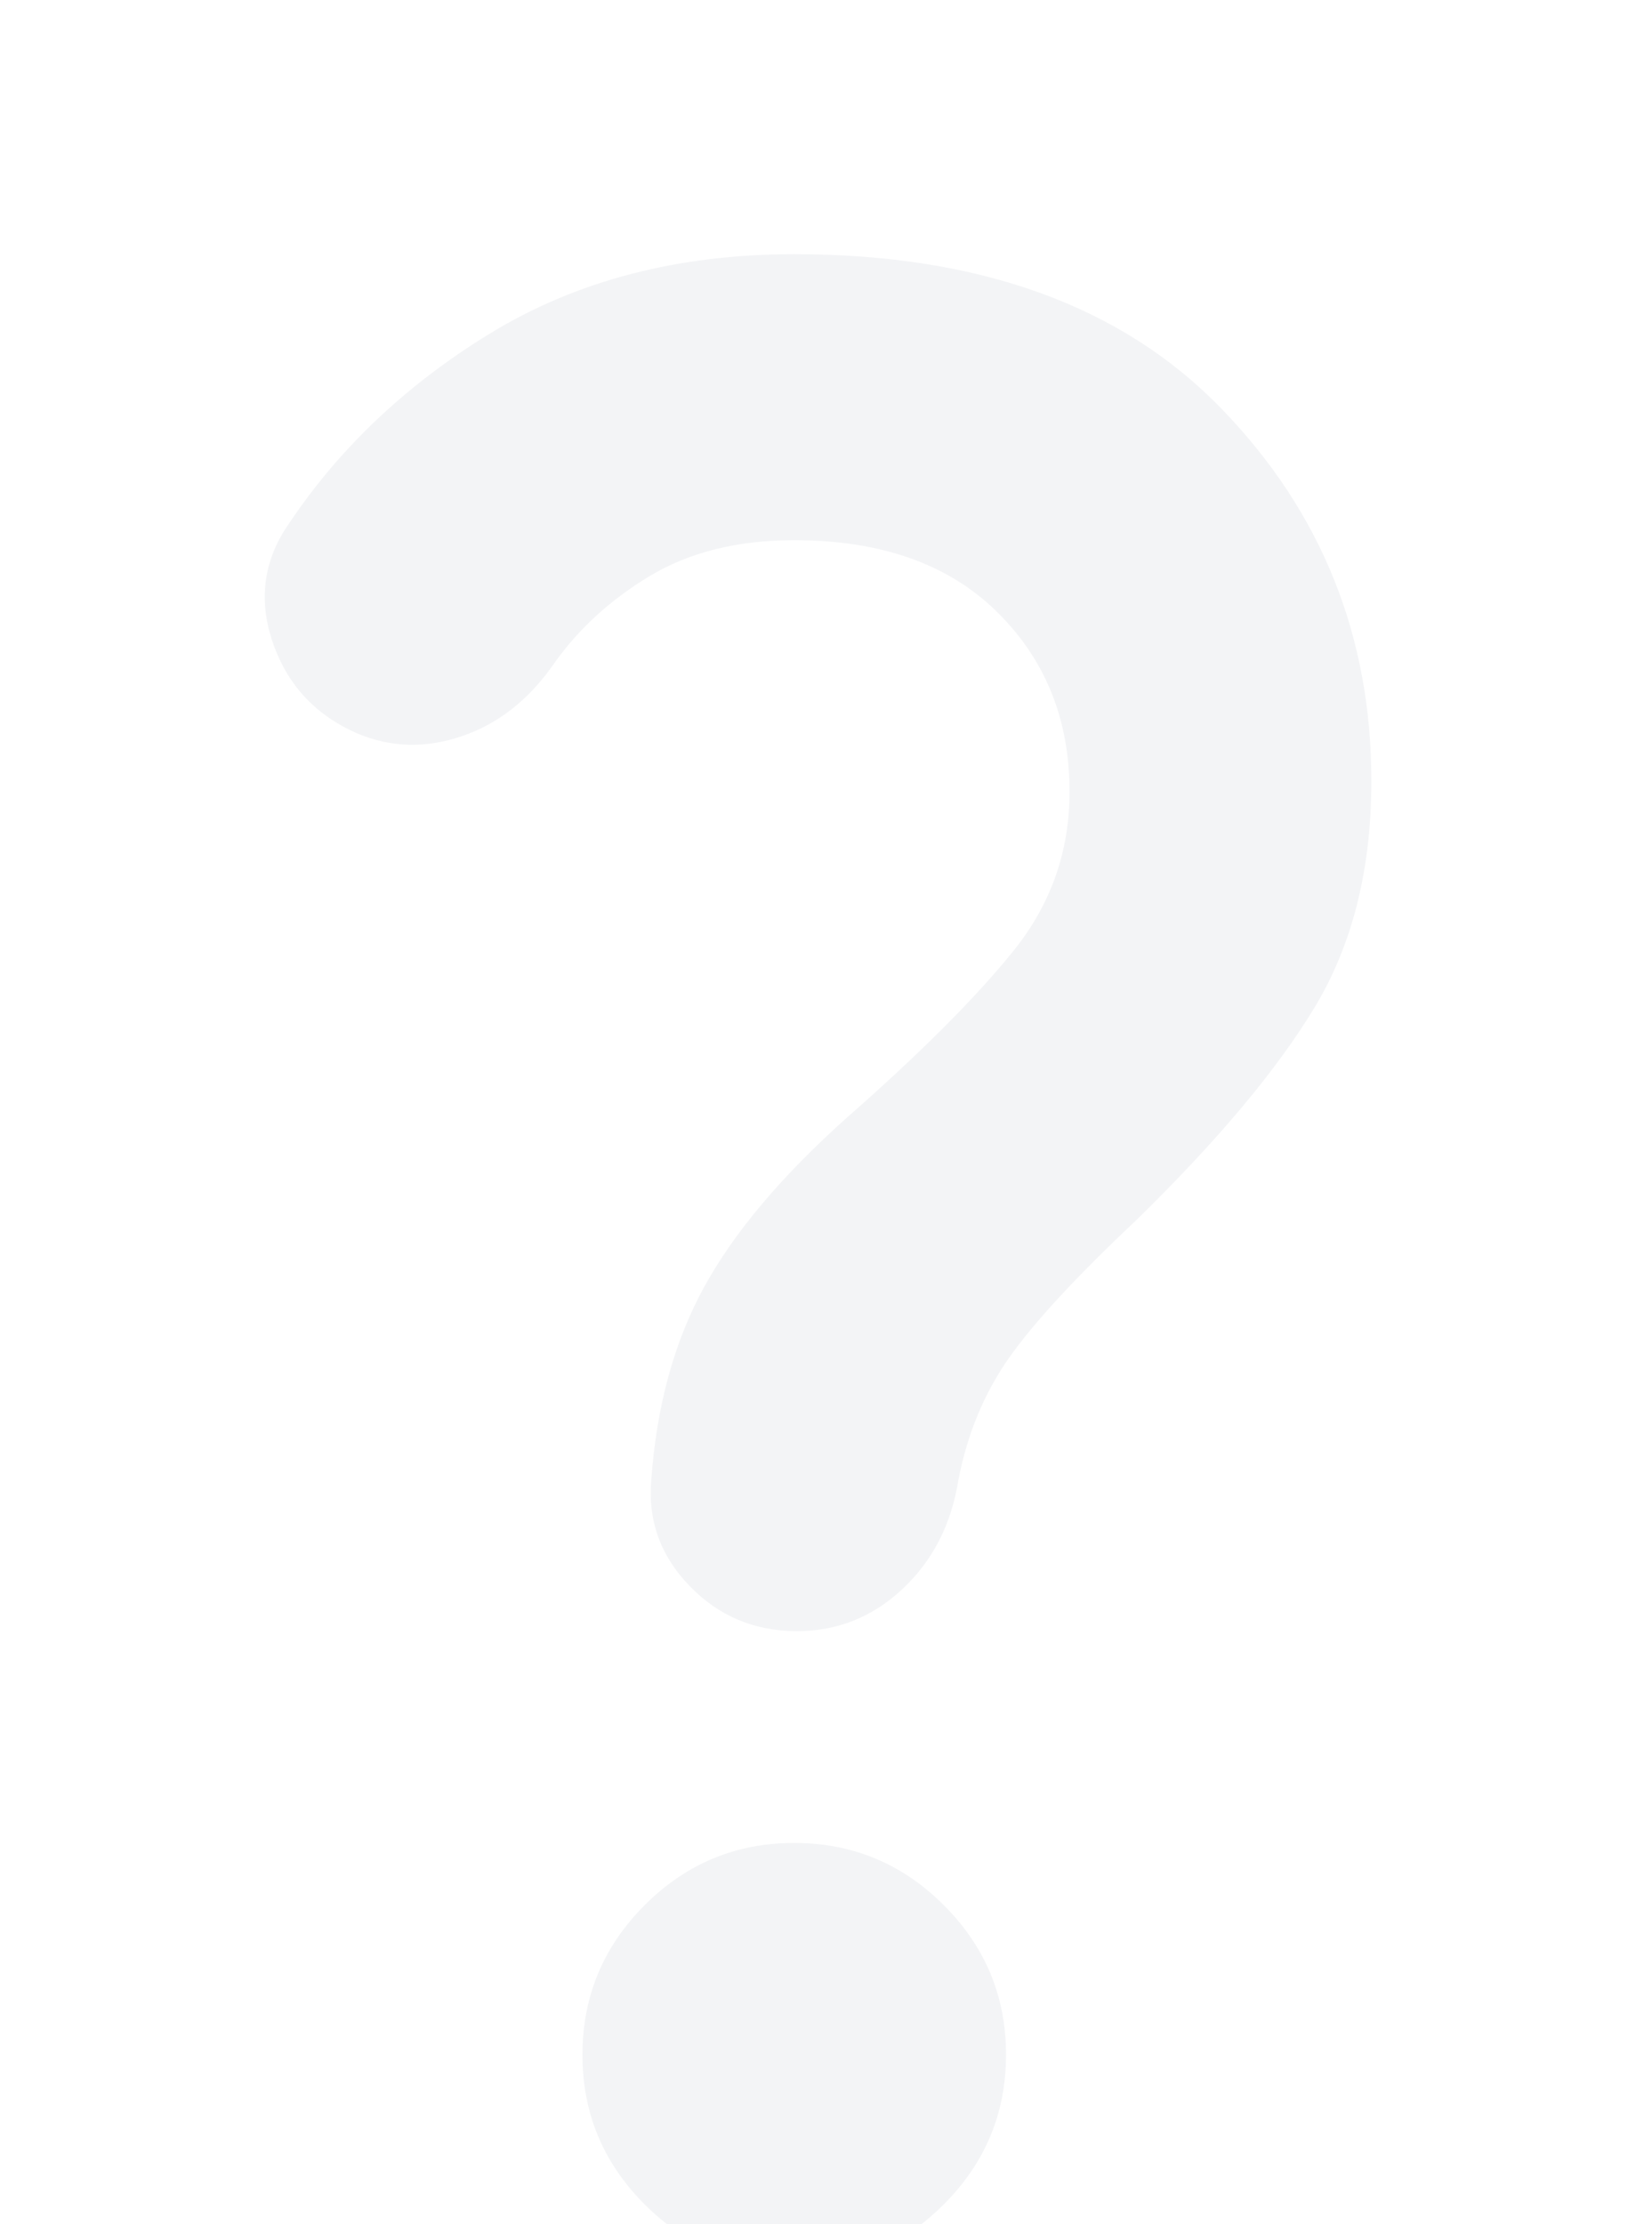 <svg width="26" height="35" viewBox="0 0 26 35" fill="none" xmlns="http://www.w3.org/2000/svg">
<g filter="url(#filter0_d_1_654)">
<path d="M12.542 21.667C11.875 21.667 11.313 21.431 10.855 20.958C10.397 20.486 10.196 19.931 10.25 19.292C10.333 18.125 10.611 17.111 11.083 16.25C11.556 15.389 12.306 14.5 13.333 13.583C14.472 12.583 15.341 11.715 15.938 10.978C16.536 10.242 16.834 9.402 16.833 8.458C16.833 7.319 16.452 6.375 15.688 5.625C14.925 4.875 13.862 4.5 12.5 4.5C11.611 4.5 10.854 4.688 10.228 5.063C9.603 5.439 9.096 5.904 8.708 6.458C8.319 7.014 7.841 7.389 7.272 7.583C6.703 7.778 6.154 7.764 5.625 7.542C4.986 7.264 4.549 6.806 4.313 6.167C4.078 5.528 4.126 4.931 4.458 4.375C5.264 3.125 6.347 2.083 7.708 1.25C9.069 0.417 10.667 0 12.5 0C15.417 0 17.66 0.812 19.23 2.437C20.8 4.061 21.584 6.013 21.583 8.292C21.583 9.681 21.285 10.868 20.688 11.855C20.092 12.842 19.154 13.959 17.875 15.208C16.931 16.097 16.264 16.819 15.875 17.375C15.486 17.931 15.222 18.569 15.083 19.292C14.972 19.986 14.681 20.556 14.208 21C13.736 21.444 13.181 21.667 12.542 21.667ZM12.5 31.667C11.583 31.667 10.798 31.34 10.145 30.687C9.492 30.033 9.166 29.249 9.167 28.333C9.167 27.417 9.493 26.632 10.147 25.978C10.8 25.325 11.584 24.999 12.5 25C13.417 25 14.202 25.327 14.855 25.98C15.508 26.633 15.834 27.418 15.833 28.333C15.833 29.25 15.507 30.035 14.853 30.688C14.2 31.342 13.416 31.668 12.5 31.667Z" fill="#F3F4F6"/>
</g>
<defs>
<filter id="filter0_d_1_654" x="0.167" y="0" width="25.417" height="39.667" filterUnits="userSpaceOnUse" color-interpolation-filters="sRGB">
<feFlood flood-opacity="0" result="BackgroundImageFix"/>
<feColorMatrix in="SourceAlpha" type="matrix" values="0 0 0 0 0 0 0 0 0 0 0 0 0 0 0 0 0 0 127 0" result="hardAlpha"/>
<feOffset dy="4"/>
<feGaussianBlur stdDeviation="2"/>
<feComposite in2="hardAlpha" operator="out"/>
<feColorMatrix type="matrix" values="0 0 0 0 0 0 0 0 0 0 0 0 0 0 0 0 0 0 0.25 0"/>
<feBlend mode="normal" in2="BackgroundImageFix" result="effect1_dropShadow_1_654"/>
<feBlend mode="normal" in="SourceGraphic" in2="effect1_dropShadow_1_654" result="shape"/>
</filter>
</defs>
</svg>
